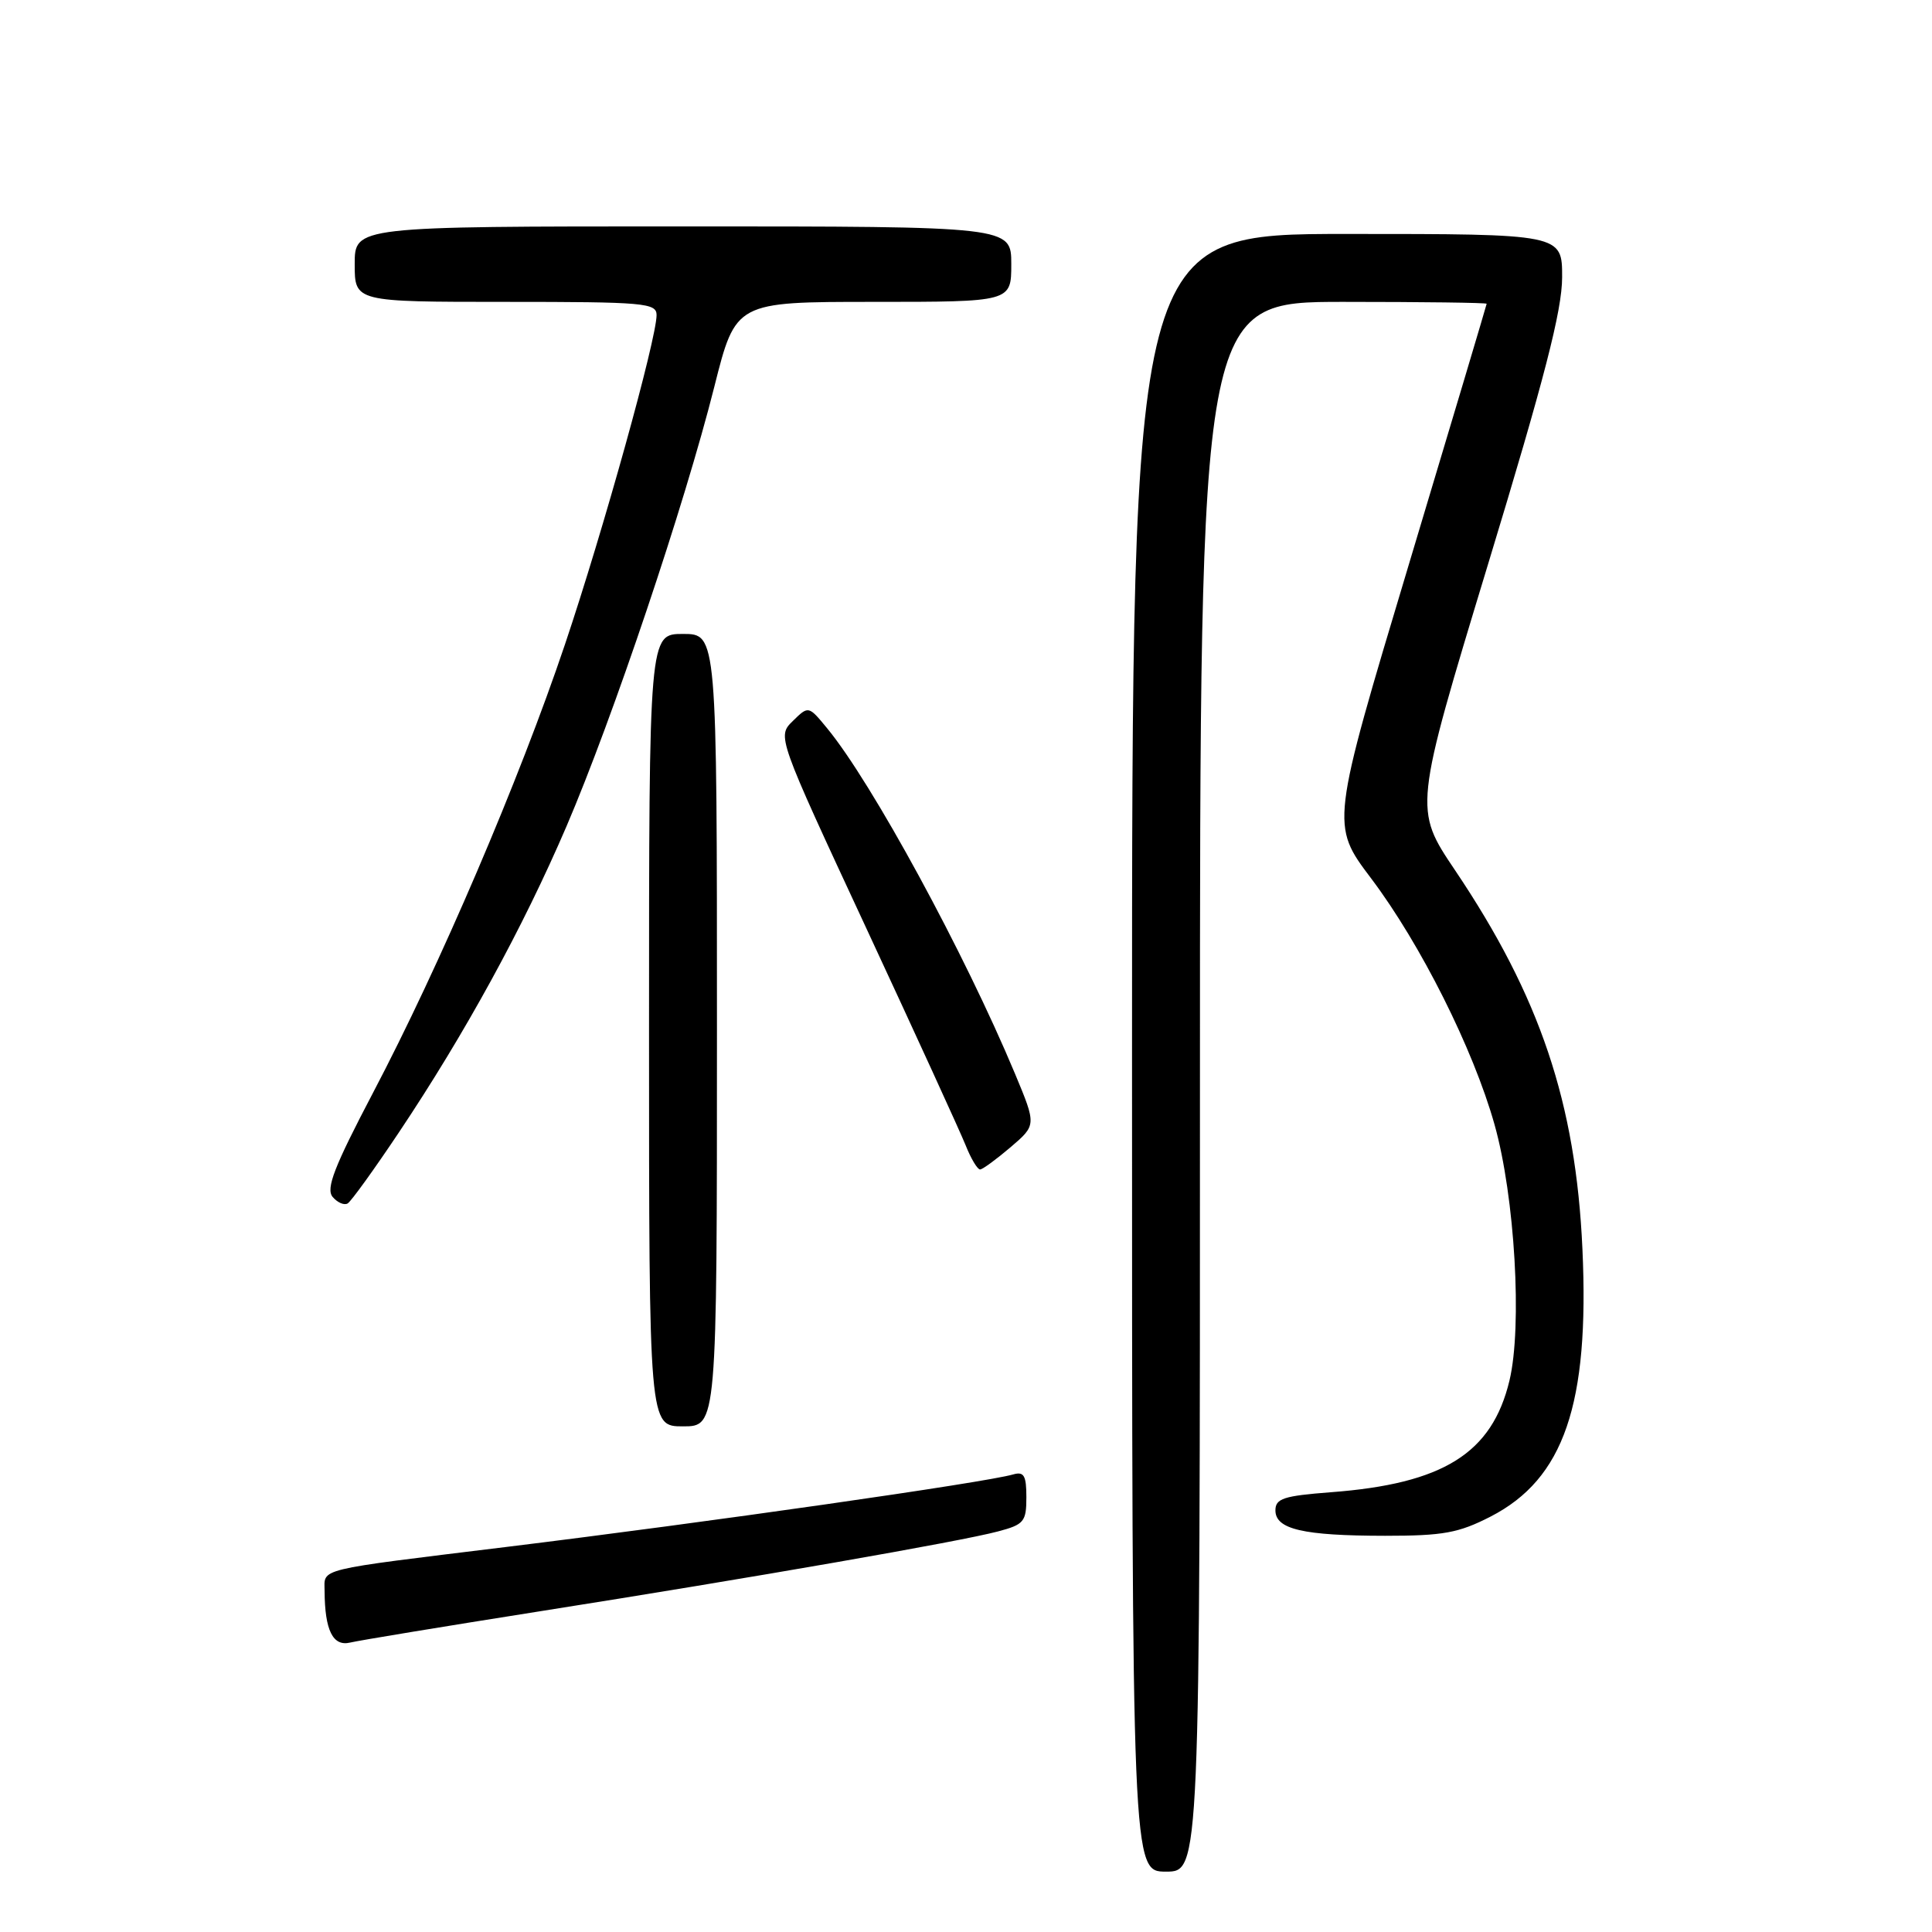 <?xml version="1.0" encoding="UTF-8" standalone="no"?>
<!DOCTYPE svg PUBLIC "-//W3C//DTD SVG 1.1//EN" "http://www.w3.org/Graphics/SVG/1.1/DTD/svg11.dtd" >
<svg xmlns="http://www.w3.org/2000/svg" xmlns:xlink="http://www.w3.org/1999/xlink" version="1.1" viewBox="0 0 256 256">
 <g >
 <path fill="currentColor"
d=" M 159.00 144.00 C 159.00 40.00 159.00 40.00 178.00 40.00 C 188.45 40.00 196.99 40.11 196.99 40.25 C 196.98 40.39 192.33 55.98 186.65 74.89 C 176.32 109.29 176.32 109.29 181.68 116.39 C 188.25 125.11 195.21 138.99 198.03 149.00 C 200.73 158.57 201.73 175.78 200.01 182.94 C 197.70 192.57 191.25 196.61 176.33 197.73 C 170.09 198.21 169.00 198.56 169.00 200.13 C 169.00 202.64 172.67 203.49 183.53 203.50 C 191.25 203.50 193.27 203.13 197.52 200.95 C 207.23 195.95 210.62 186.07 209.68 165.50 C 208.80 146.13 204.06 132.05 192.82 115.34 C 187.33 107.19 187.33 107.19 197.15 74.84 C 204.66 50.14 206.98 41.14 206.99 36.75 C 207.00 31.00 207.00 31.00 178.50 31.00 C 150.00 31.00 150.00 31.00 150.00 139.50 C 150.00 248.00 150.00 248.00 154.50 248.00 C 159.00 248.00 159.00 248.00 159.00 144.00 Z  M 71.50 213.51 C 99.77 209.05 127.24 204.26 132.25 202.92 C 135.69 202.01 136.00 201.63 136.00 198.39 C 136.00 195.51 135.68 194.96 134.25 195.37 C 130.53 196.45 93.68 201.72 67.00 204.99 C 41.56 208.11 43.00 207.76 43.01 210.84 C 43.04 216.03 44.11 218.19 46.39 217.65 C 47.55 217.37 58.85 215.51 71.50 213.51 Z  M 95.00 136.50 C 95.00 84.00 95.00 84.00 90.50 84.00 C 86.00 84.00 86.00 84.00 86.00 136.50 C 86.00 189.00 86.00 189.00 90.50 189.00 C 95.00 189.00 95.00 189.00 95.00 136.50 Z  M 52.83 150.09 C 61.63 136.93 69.28 122.96 75.06 109.50 C 81.20 95.18 90.72 66.87 94.65 51.25 C 97.48 40.00 97.48 40.00 115.74 40.00 C 134.00 40.00 134.00 40.00 134.00 35.00 C 134.00 30.00 134.00 30.00 90.50 30.00 C 47.00 30.00 47.00 30.00 47.00 35.00 C 47.00 40.00 47.00 40.00 67.00 40.00 C 85.38 40.00 87.00 40.14 87.00 41.75 C 86.99 44.95 79.94 70.30 74.86 85.39 C 68.83 103.30 58.26 128.00 49.40 144.85 C 44.30 154.57 43.16 157.49 44.07 158.59 C 44.71 159.35 45.61 159.74 46.07 159.46 C 46.54 159.17 49.58 154.95 52.83 150.09 Z  M 133.92 152.00 C 137.33 149.08 137.33 149.08 134.50 142.29 C 127.79 126.23 115.53 103.69 109.60 96.50 C 107.13 93.50 107.13 93.50 105.05 95.54 C 102.97 97.58 102.97 97.58 114.81 123.04 C 121.32 137.04 127.23 149.96 127.95 151.75 C 128.66 153.54 129.53 154.98 129.87 154.96 C 130.22 154.94 132.04 153.60 133.92 152.00 Z "/>
</g>
</svg>